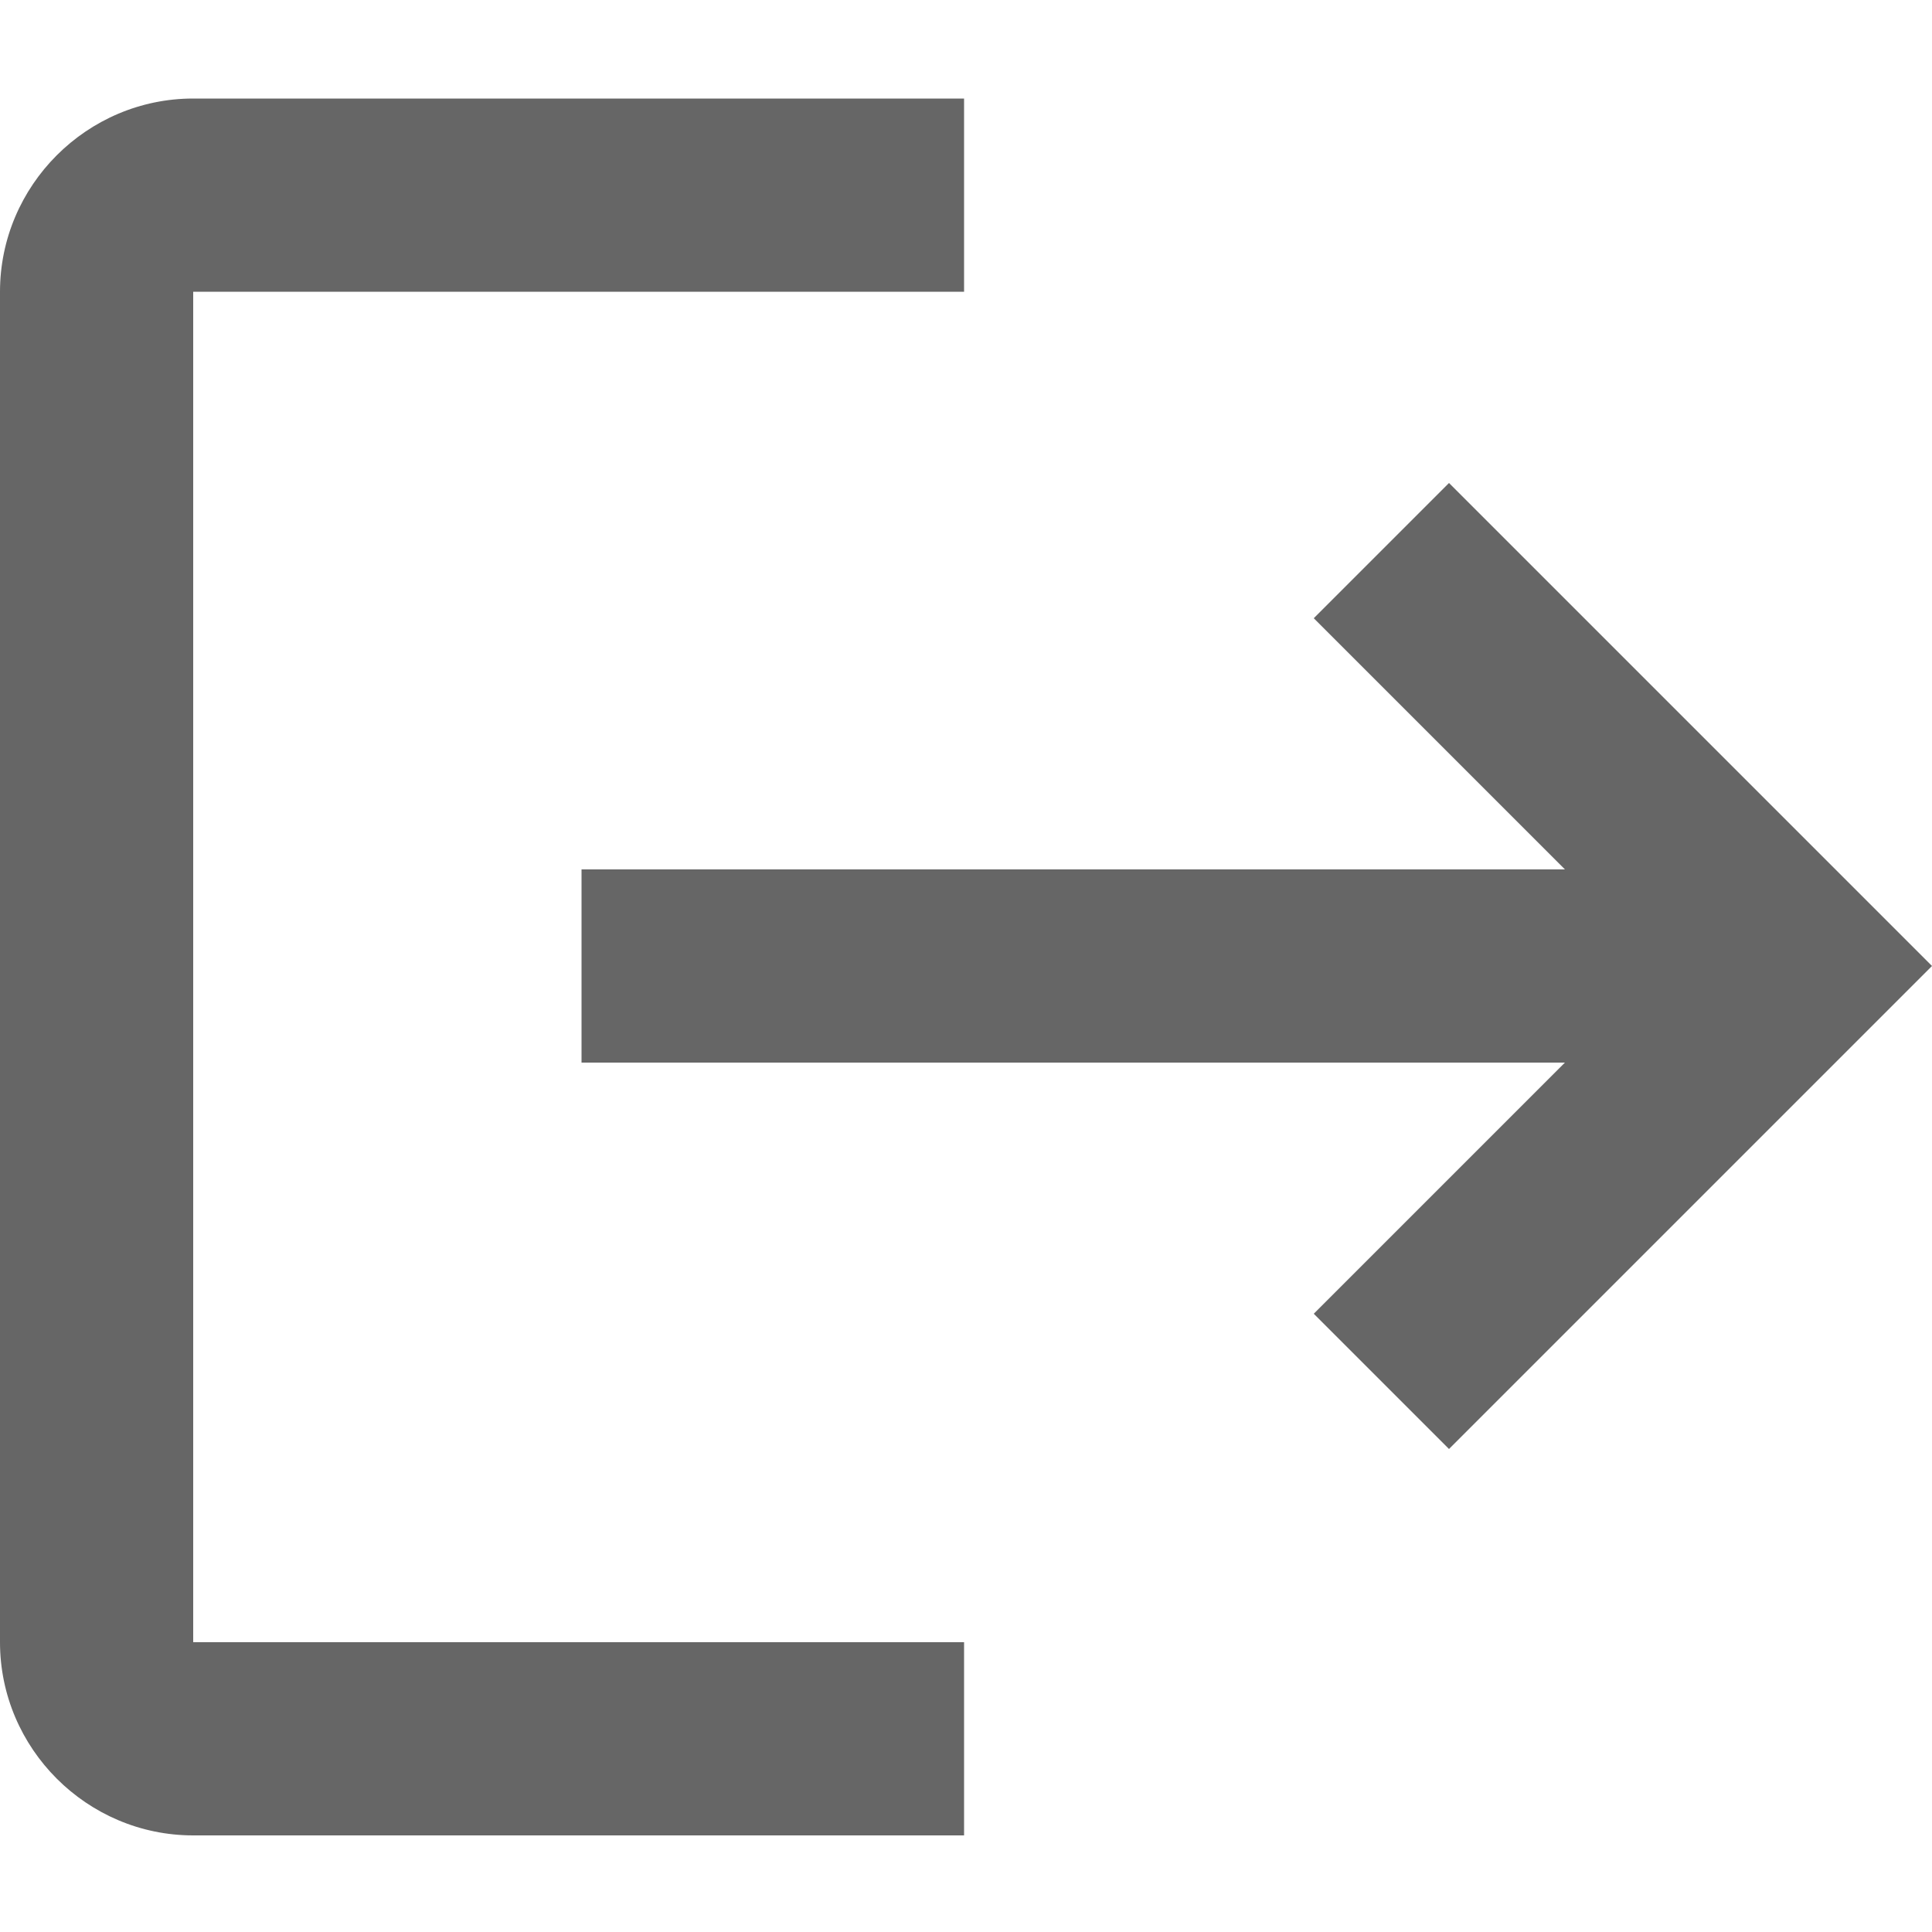 <?xml version="1.0" encoding="utf-8"?>
<!-- Generator: Adobe Illustrator 24.2.0, SVG Export Plug-In . SVG Version: 6.00 Build 0)  -->
<svg version="1.1" id="Layer_1" xmlns="http://www.w3.org/2000/svg" xmlns:xlink="http://www.w3.org/1999/xlink" x="0px" y="0px"
	 viewBox="0 0 100 100" style="enable-background:new 0 0 100 100;" xml:space="preserve">
<style type="text/css">
	.st0{fill:#666666;}
</style>
<g>
	<g>
		<path class="st0" d="M75,25l-7,7l13,13H30.1v10H81L68,68l7,7l25-25L75,25z M10,15.1h39.9v-10H10c-5.5,0-10,4.5-10,10V85
			c0,5.5,4.5,10,10,10h39.9V85H10V15.1z"/>
	</g>
</g>
</svg>
